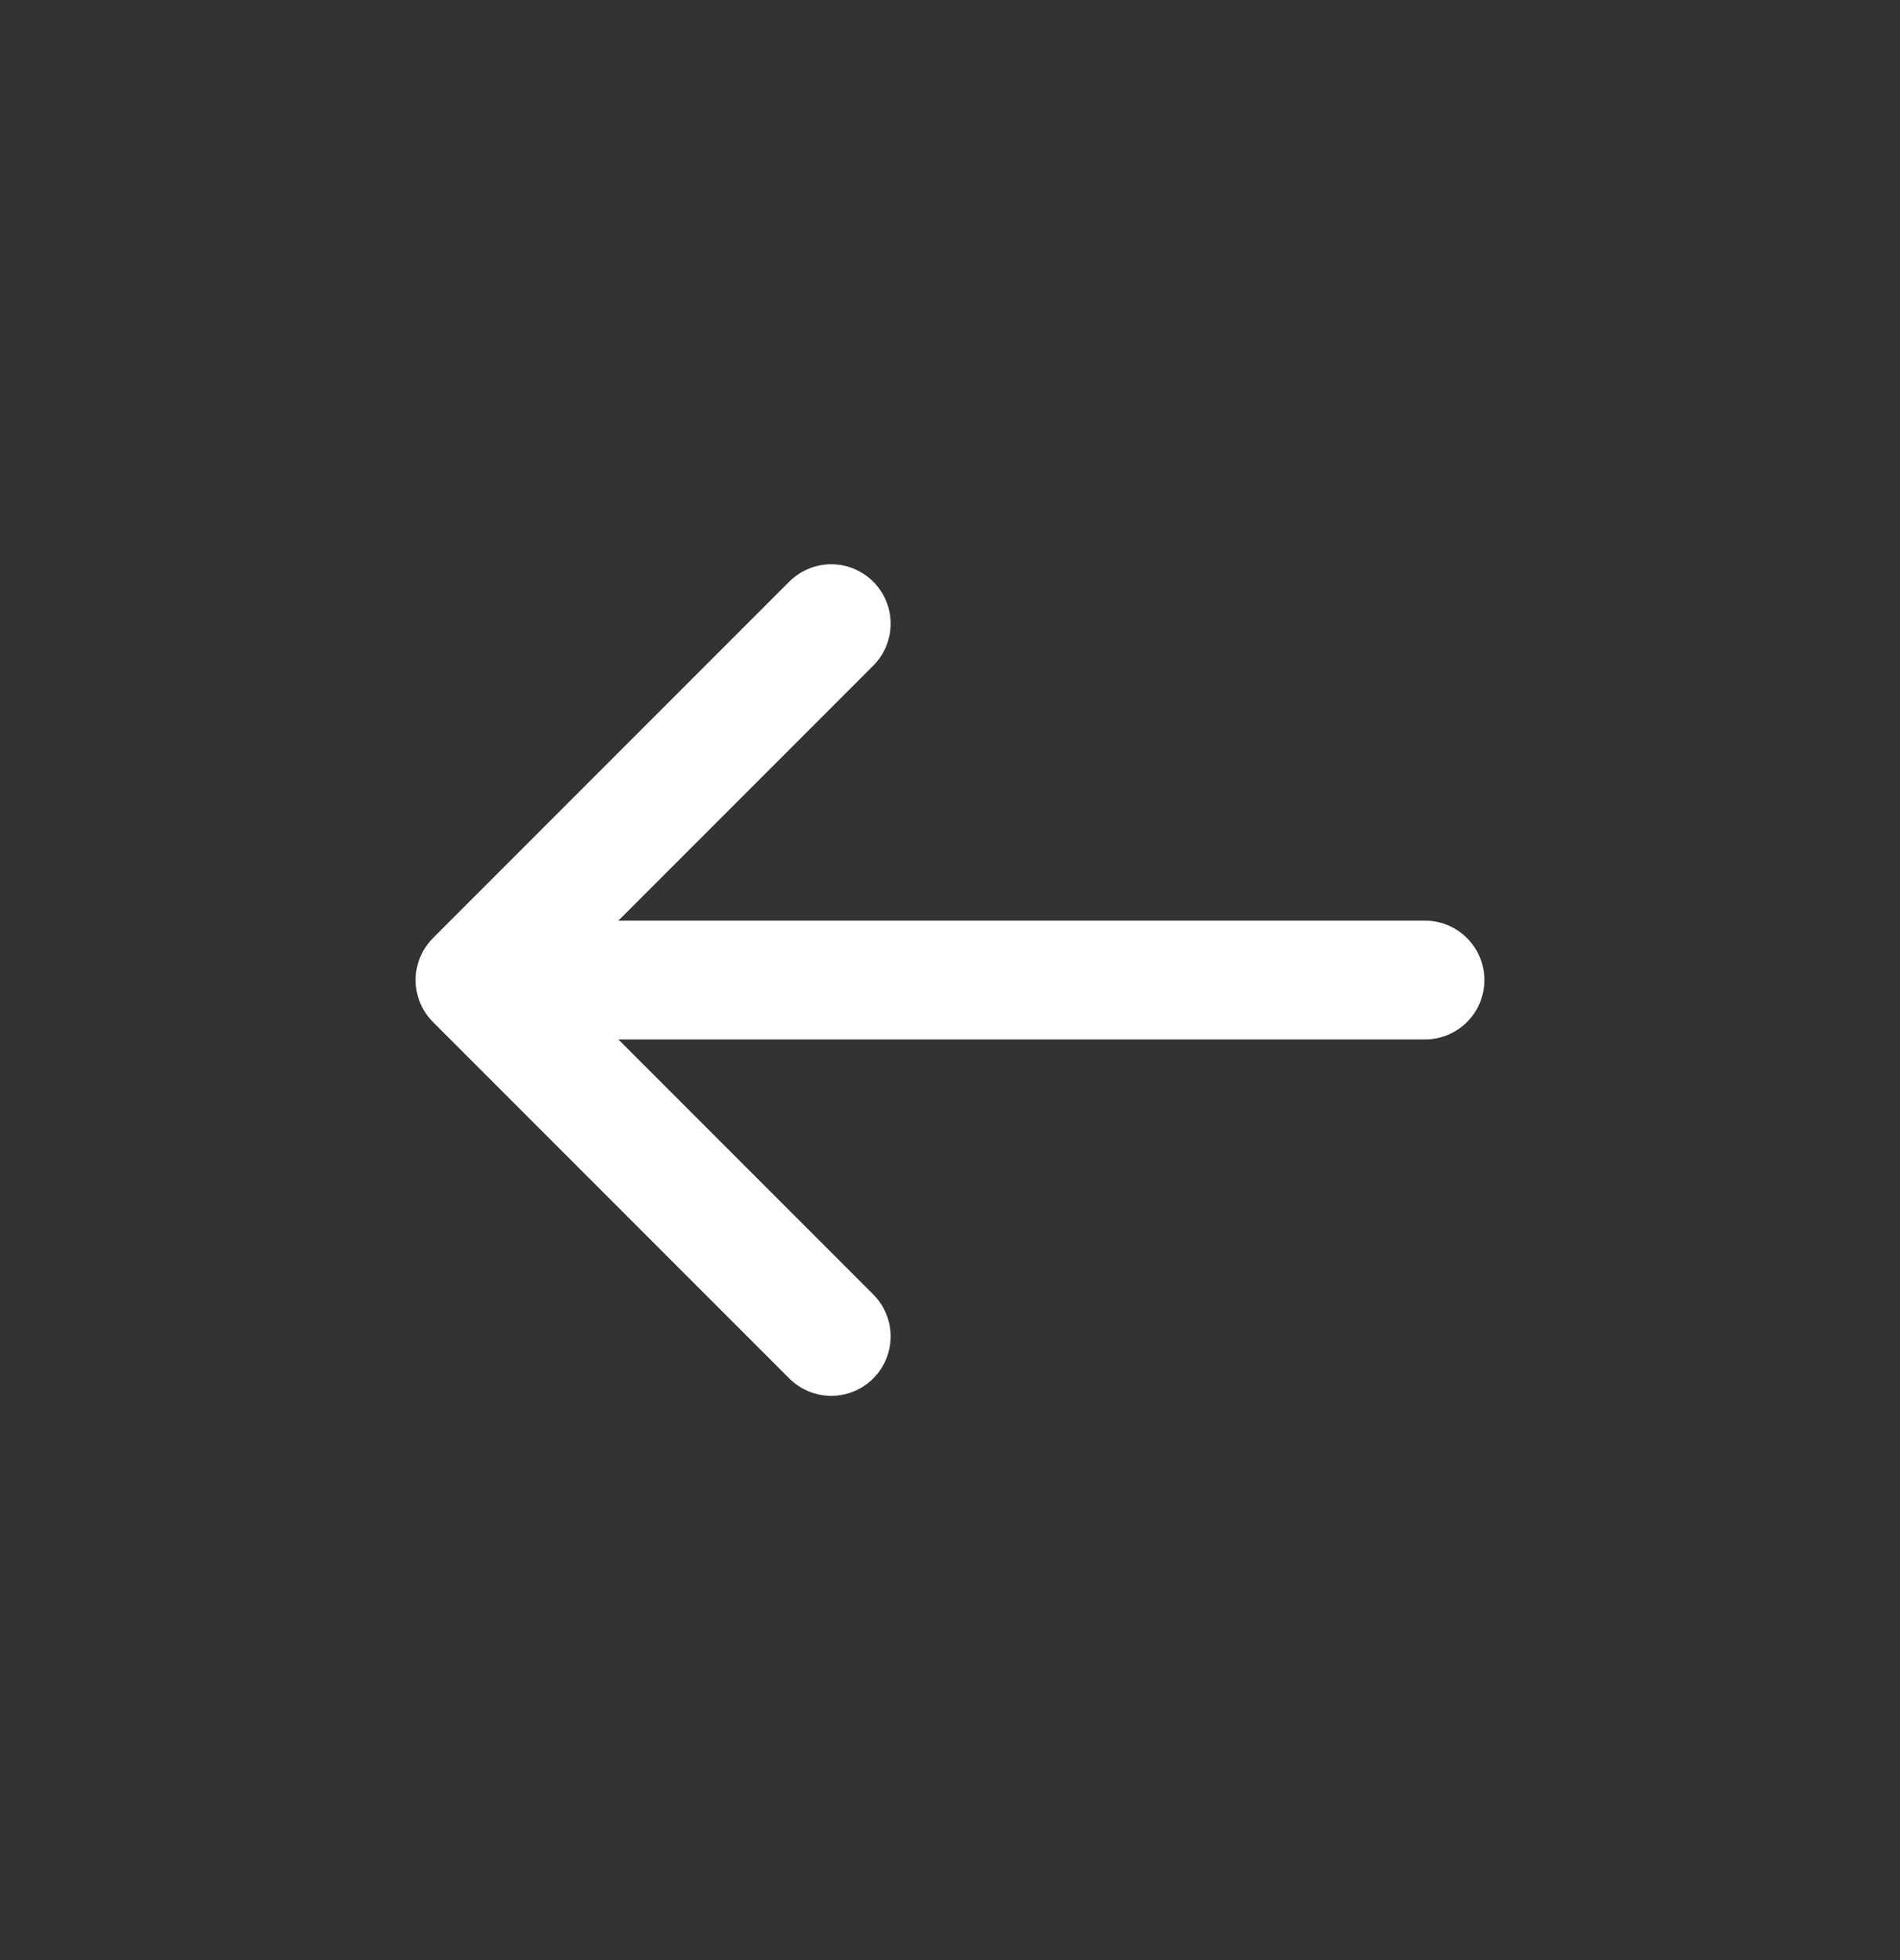 <svg width="32" height="33" viewBox="0 0 32 33" fill="none" xmlns="http://www.w3.org/2000/svg">
    <rect x="0" y="0" width="32" height="33" fill="#333333" stroke="none"/>
    <path d="M31.5 16.5C31.5 21.756 30.186 25.607 27.646 28.146C25.107 30.686 21.256 32 16 32C10.744 32 6.893 30.686 4.354 28.146C1.814 25.607 0.5 21.756 0.5 16.5C0.5 11.244 1.814 7.393 4.354 4.854C6.893 2.314 10.744 1 16 1C21.256 1 25.107 2.314 27.646 4.854C30.186 7.393 31.5 11.244 31.5 16.5Z" />
    <path d="M14 22.5L8 16.5L14 10.5" stroke="white" stroke-width="2" stroke-linecap="round" stroke-linejoin="round"/>
    <path d="M9 16.5L24 16.5" stroke="white" stroke-width="2" stroke-linecap="round" stroke-linejoin="round"/>
</svg>
